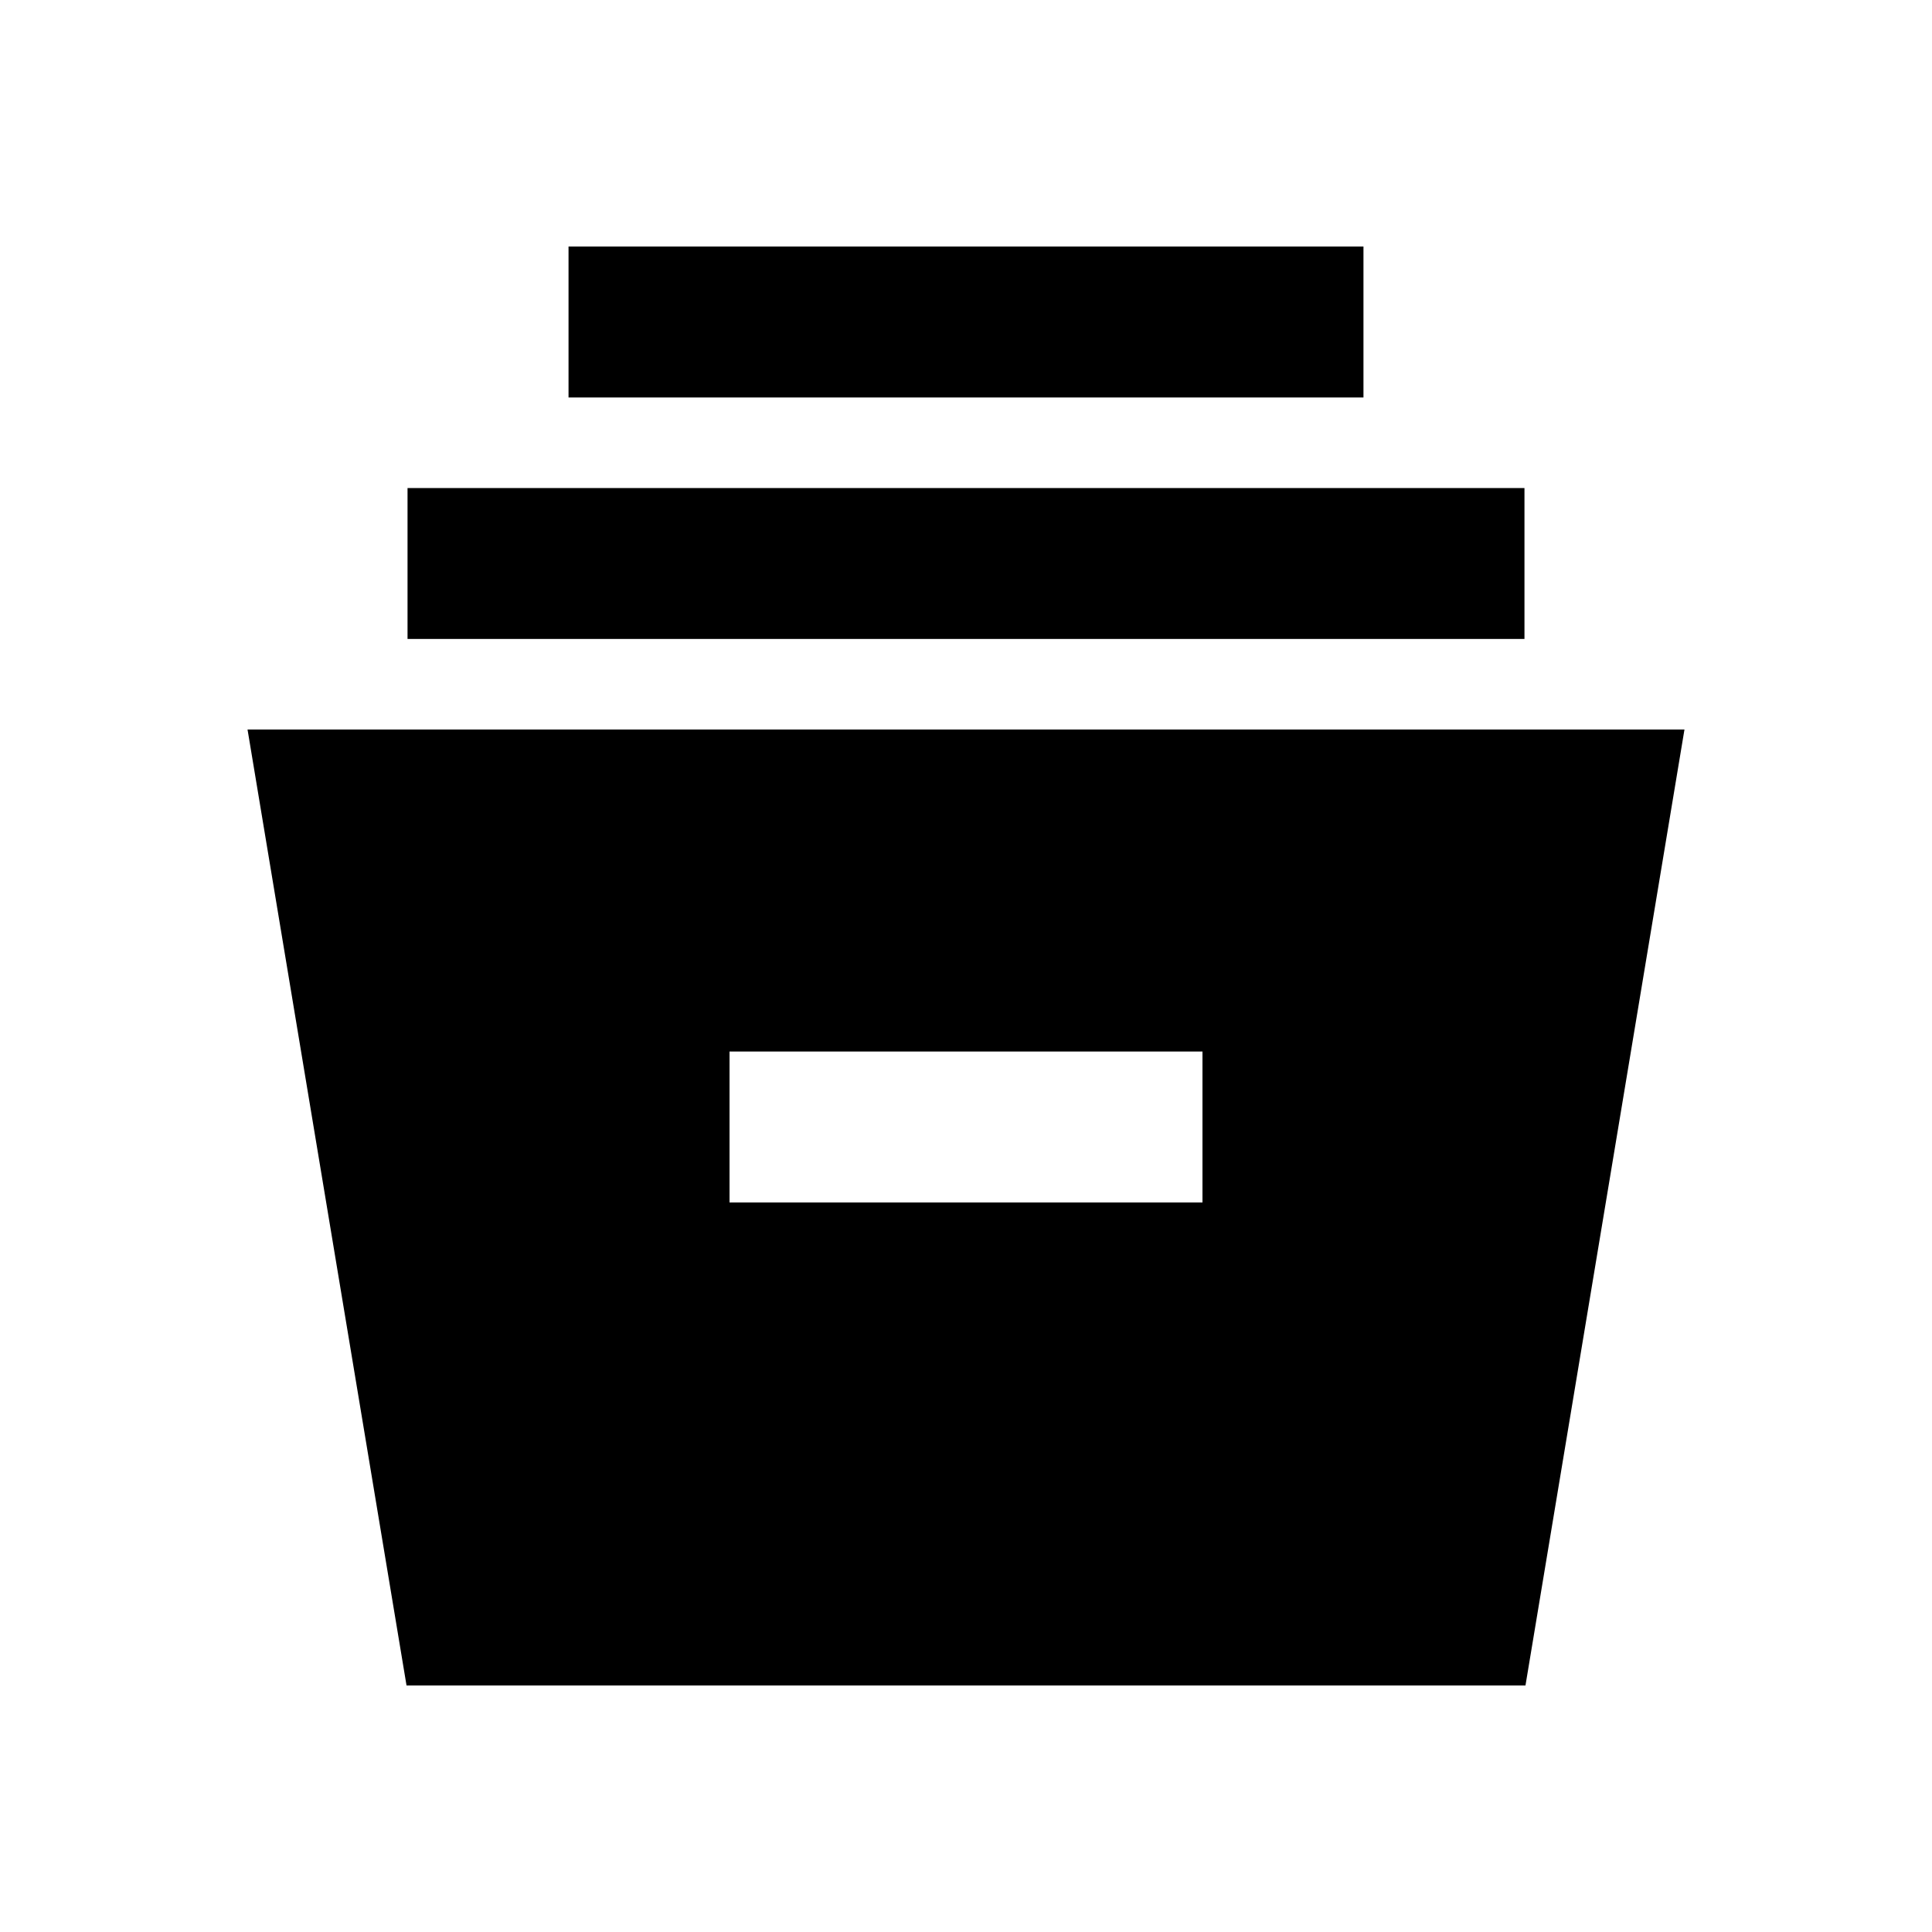 <svg xmlns="http://www.w3.org/2000/svg" height="24" viewBox="0 -960 960 960" width="24"><path d="m202-122.5-79-475h714l-79 475H202Zm160.5-240h235v-75h-235v75Zm-160-280v-75h555v75h-555Zm80-120v-75h395v75h-395Z"/></svg>